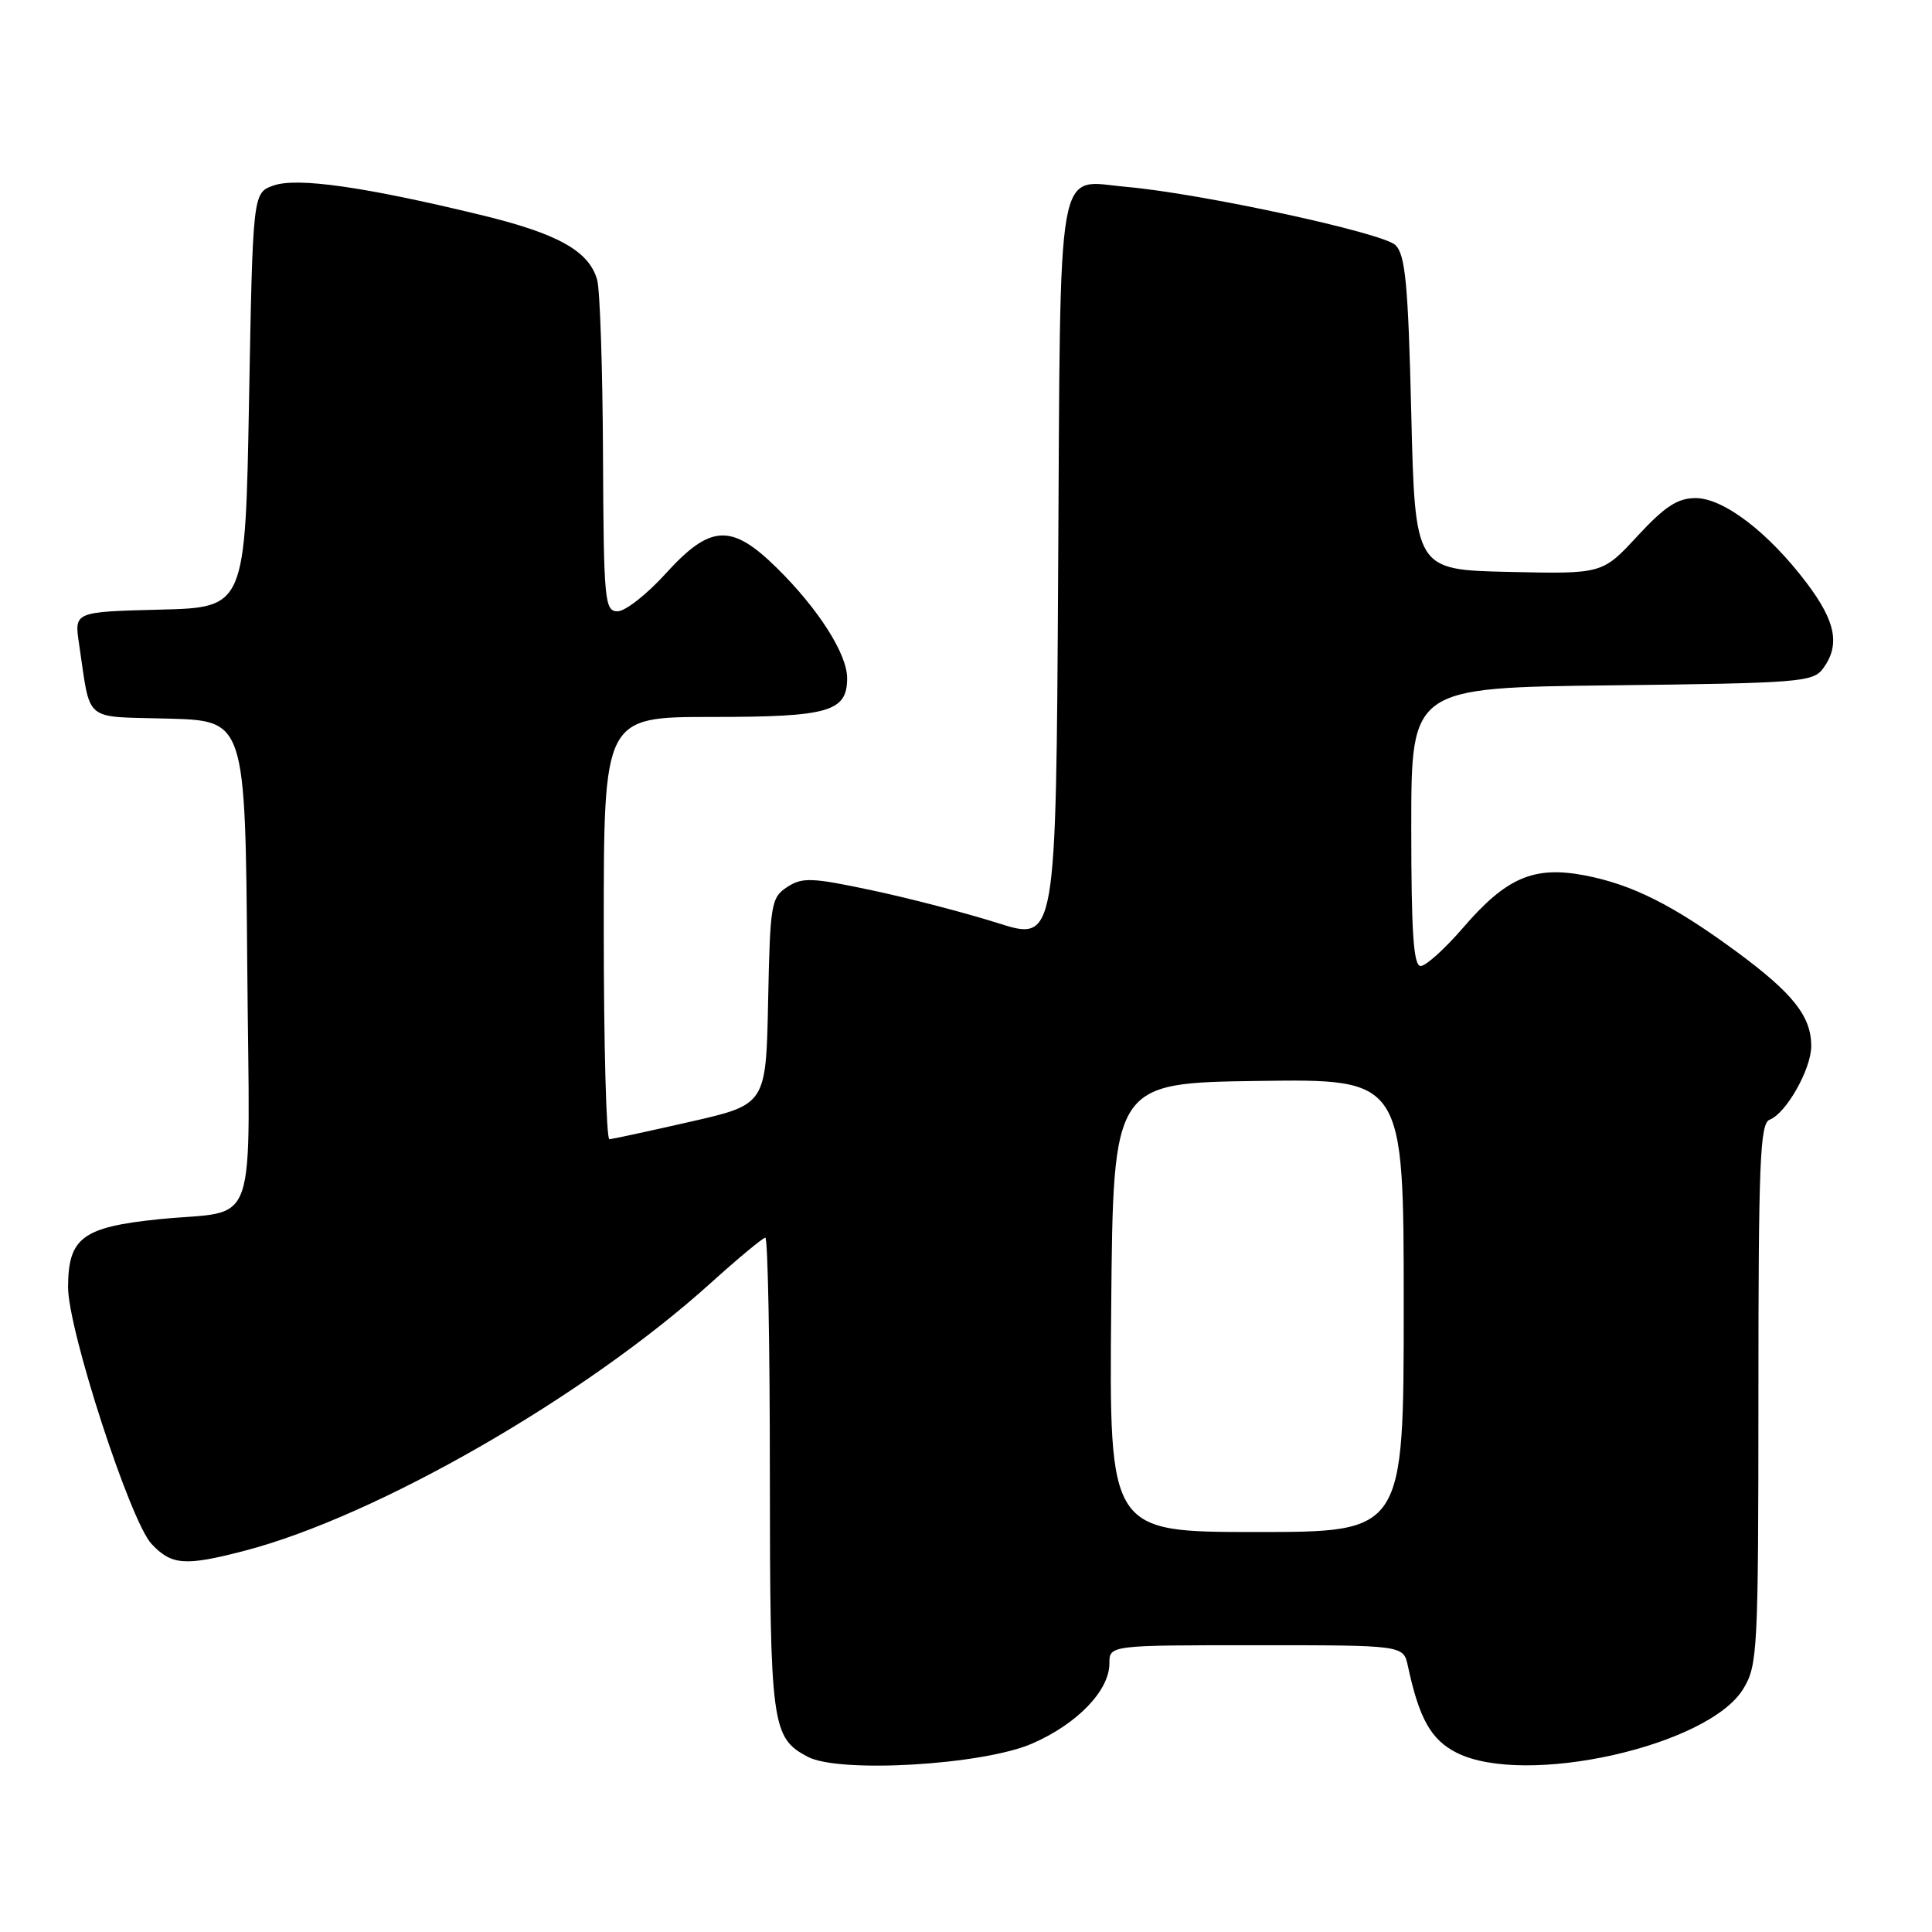 <?xml version="1.0" encoding="UTF-8" standalone="no"?>
<!DOCTYPE svg PUBLIC "-//W3C//DTD SVG 1.1//EN" "http://www.w3.org/Graphics/SVG/1.1/DTD/svg11.dtd" >
<svg xmlns="http://www.w3.org/2000/svg" xmlns:xlink="http://www.w3.org/1999/xlink" version="1.1" viewBox="0 0 256 256">
 <g >
 <path fill="currentColor"
d=" M 136.77 231.03 C 142.74 228.43 147.00 224.01 147.00 220.42 C 147.00 218.00 147.00 218.00 166.48 218.00 C 185.96 218.00 185.96 218.00 186.55 220.75 C 188.05 227.75 189.62 230.53 193.02 232.25 C 202.07 236.80 226.35 231.39 230.99 223.79 C 232.90 220.66 232.99 218.77 233.00 184.72 C 233.00 154.06 233.21 148.86 234.48 148.37 C 236.68 147.53 240.00 141.65 240.00 138.60 C 240.00 134.67 237.58 131.62 230.15 126.14 C 221.69 119.91 216.26 117.19 209.92 115.98 C 203.23 114.72 199.59 116.29 193.91 122.88 C 191.48 125.70 188.94 128.00 188.25 128.00 C 187.30 128.00 187.00 123.65 187.00 109.56 C 187.00 91.12 187.00 91.12 213.58 90.81 C 238.55 90.52 240.25 90.38 241.58 88.56 C 243.85 85.45 243.25 82.35 239.40 77.26 C 234.34 70.55 228.38 66.00 224.67 66.00 C 222.29 66.00 220.60 67.11 216.97 71.03 C 212.32 76.06 212.32 76.06 199.91 75.78 C 187.50 75.50 187.50 75.50 187.00 54.78 C 186.59 37.65 186.22 33.79 184.91 32.48 C 183.29 30.86 159.13 25.63 149.24 24.76 C 139.84 23.93 140.54 19.99 140.21 75.80 C 139.93 124.76 139.93 124.76 132.21 122.31 C 127.97 120.97 120.46 119.01 115.53 117.97 C 107.55 116.27 106.30 116.23 104.30 117.54 C 102.18 118.93 102.04 119.76 101.78 132.68 C 101.50 146.35 101.50 146.35 91.50 148.63 C 86.00 149.88 81.16 150.93 80.75 150.95 C 80.34 150.98 80.00 138.40 80.00 123.00 C 80.00 95.00 80.00 95.00 94.31 95.00 C 109.86 95.00 112.25 94.31 112.25 89.85 C 112.25 86.65 108.42 80.65 102.93 75.25 C 96.91 69.33 94.14 69.47 88.21 76.00 C 85.72 78.75 82.85 81.00 81.84 81.00 C 80.12 81.00 79.99 79.69 79.90 60.25 C 79.85 48.84 79.50 38.42 79.13 37.09 C 78.05 33.25 73.91 30.94 63.62 28.46 C 48.25 24.74 39.38 23.48 36.25 24.58 C 33.50 25.55 33.50 25.55 33.00 53.02 C 32.50 80.50 32.50 80.50 21.17 80.78 C 9.84 81.07 9.84 81.07 10.47 85.28 C 12.07 95.92 10.85 94.90 22.32 95.22 C 32.50 95.50 32.50 95.50 32.76 127.67 C 33.06 164.31 34.50 160.18 21.00 161.56 C 10.93 162.60 9.04 164.01 9.02 170.53 C 8.99 176.15 17.26 201.58 20.08 204.58 C 22.73 207.41 24.52 207.54 32.42 205.48 C 49.89 200.93 77.48 185.08 94.16 170.02 C 97.83 166.71 101.09 164.00 101.41 164.00 C 101.74 164.00 102.01 178.06 102.01 195.25 C 102.03 228.65 102.24 230.24 107.02 232.78 C 111.19 235.00 130.25 233.88 136.77 231.03 Z  M 147.24 173.25 C 147.50 143.50 147.50 143.50 166.75 143.23 C 186.00 142.96 186.00 142.96 186.00 172.98 C 186.00 203.00 186.00 203.00 166.49 203.00 C 146.97 203.00 146.97 203.00 147.24 173.25 Z "/>
</g>
</svg>